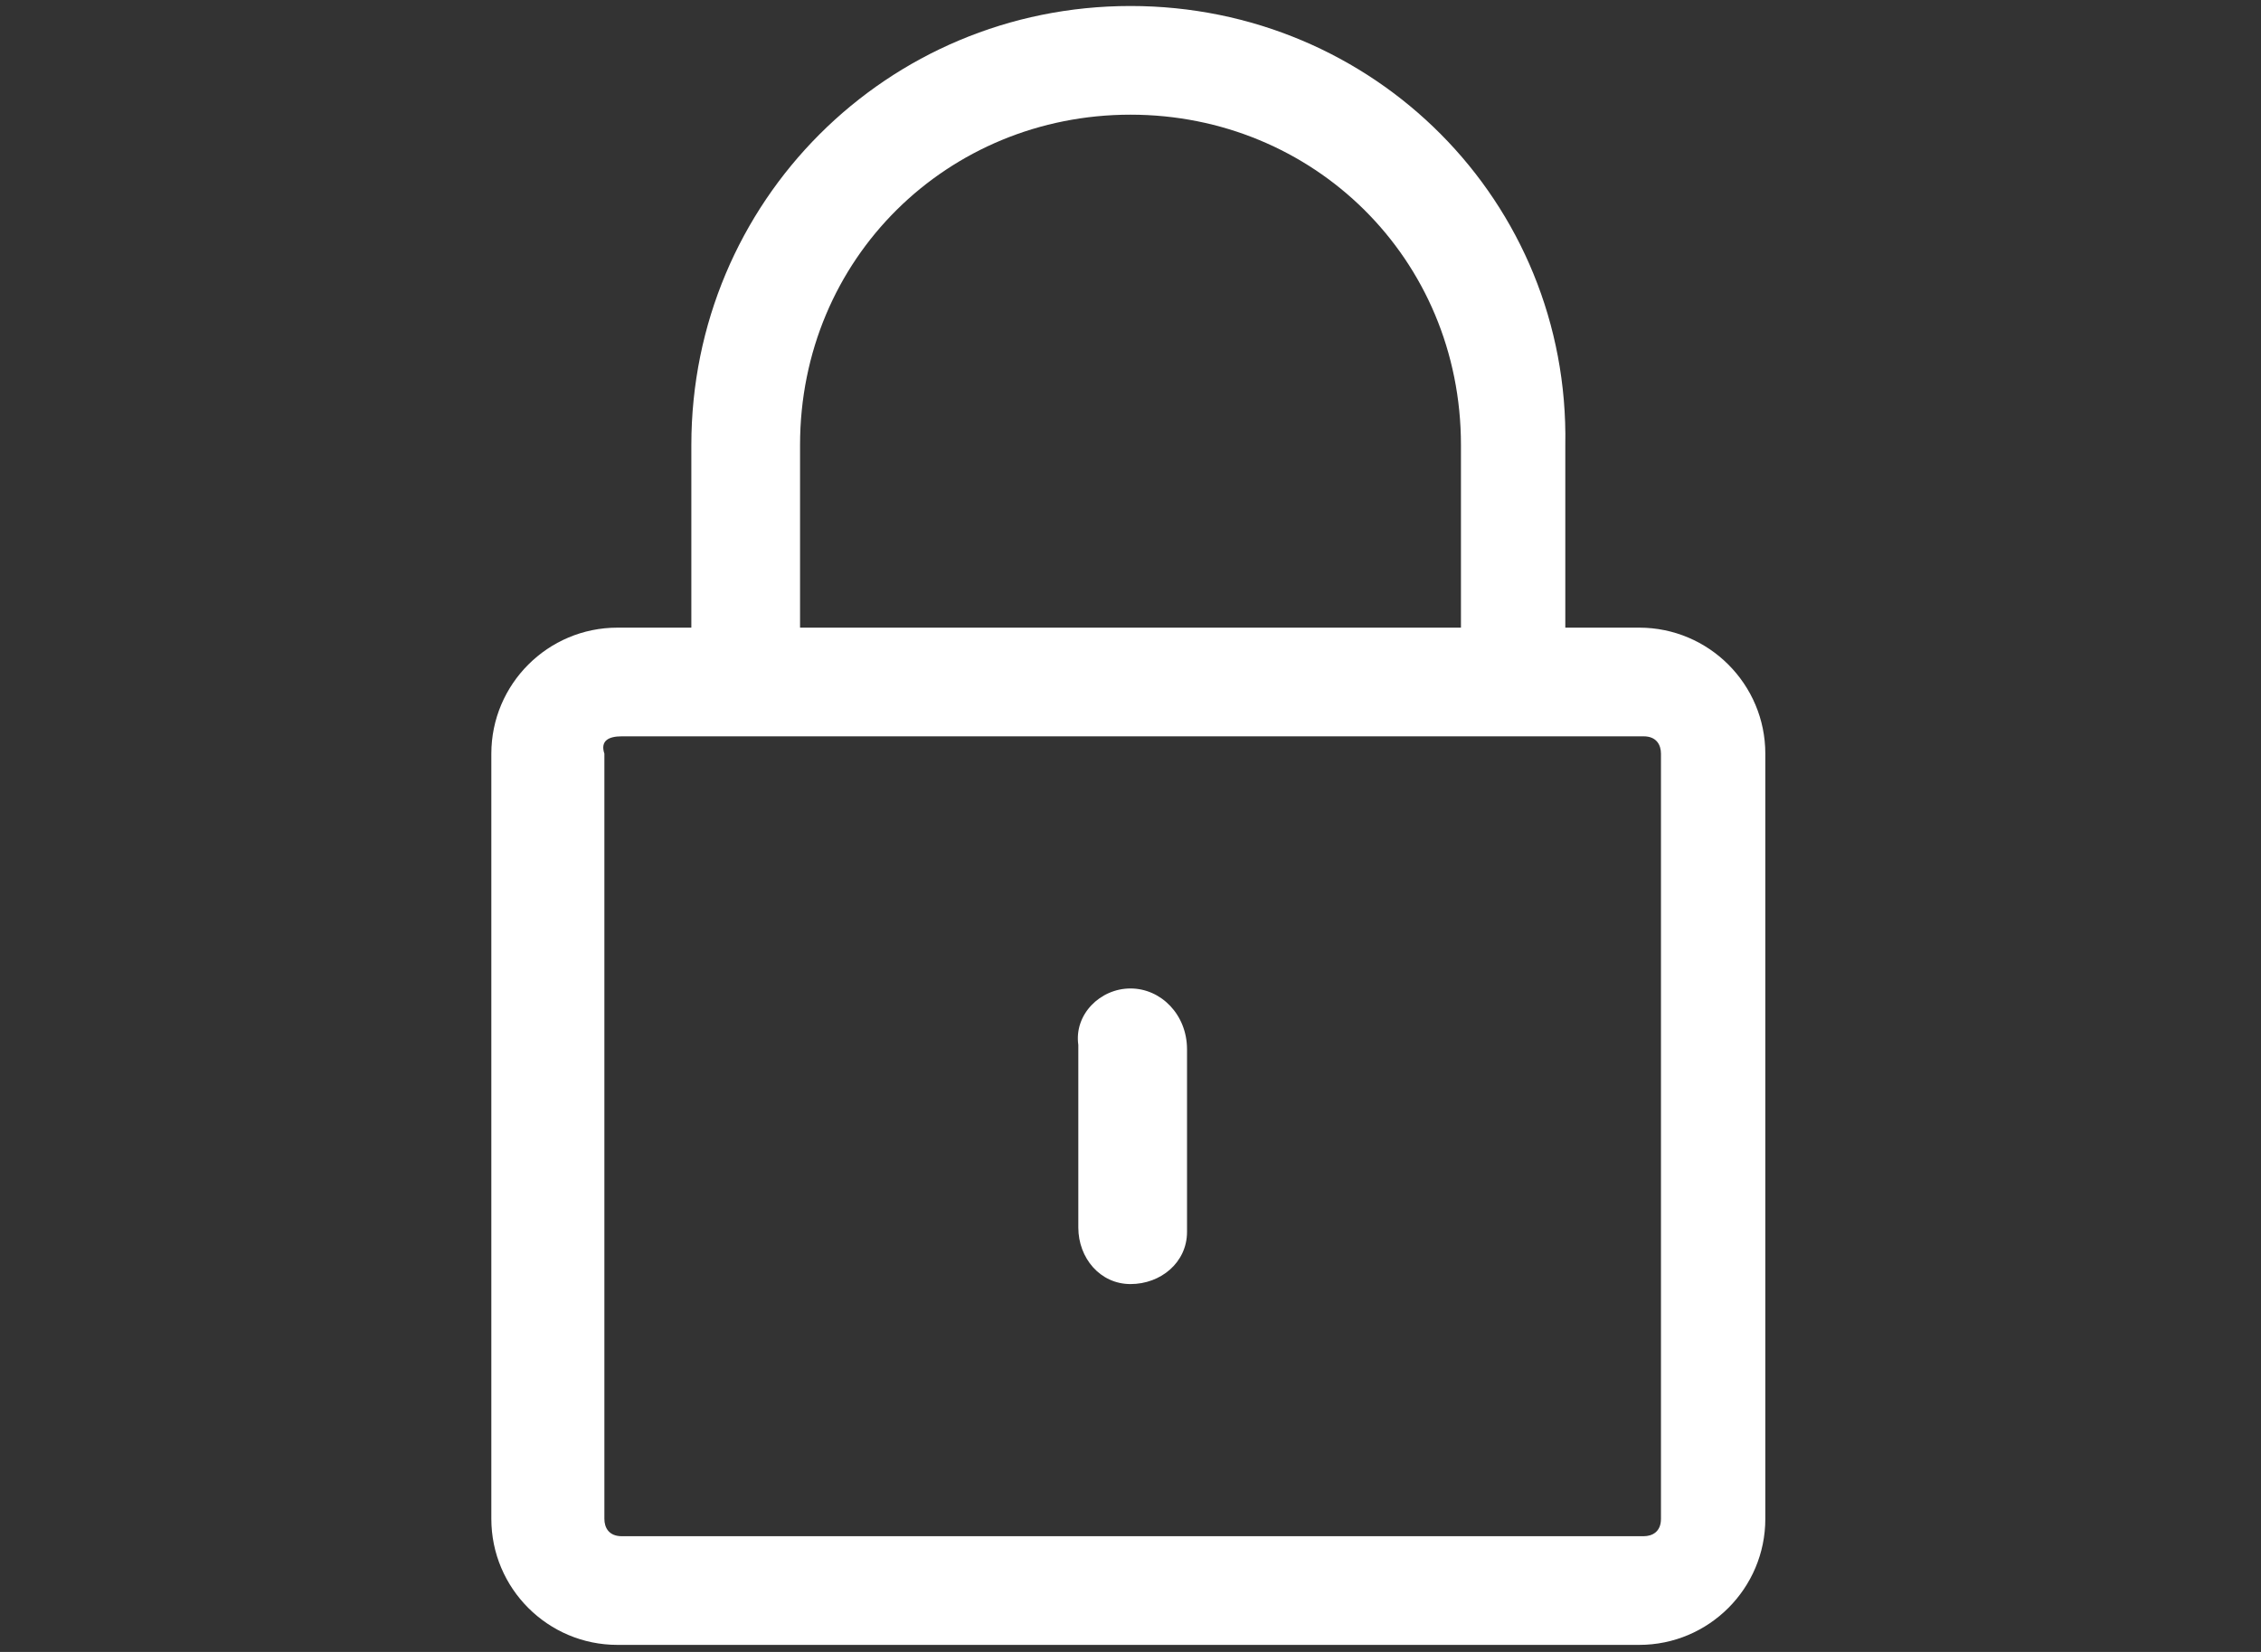 <svg xmlns="http://www.w3.org/2000/svg" xmlns:xlink="http://www.w3.org/1999/xlink" id="Layer_1" x="0" y="0" version="1.1" viewBox="0 0 52 38" xml:space="preserve" style="enable-background:new 0 0 52 38"><rect x="0" y="0" width="52" height="38" fill="#333333" stroke="none"/><style type="text/css">.st0{fill:#fff}</style><title>hybrid</title><desc>Created with Sketch.</desc><g><path d="M26,952.5c-5.6,0-10.1,4.5-10.1,10.1v4.2h-1.7c-1.6,0-2.9,1.3-2.9,2.9v17.6c0,1.6,1.3,2.9,2.9,2.9h23.5 c1.6,0,2.9-1.3,2.9-2.9v-17.6c0-1.6-1.3-2.9-2.9-2.9h-1.7v-4.2C36.1,957,31.6,952.5,26,952.5z M26,955c4.2,0,7.6,3.3,7.6,7.6v4.2 H18.4v-4.2C18.4,958.3,21.8,955,26,955z M14.3,969.3h23.5c0.3,0,0.4,0.2,0.4,0.4v17.6c0,0.3-0.2,0.4-0.4,0.4H14.3 c-0.3,0-0.4-0.2-0.4-0.4v-17.6C13.8,969.4,14,969.3,14.3,969.3z M26,975.1c-0.7,0-1.3,0.6-1.2,1.3c0,0,0,0,0,0v4.2 c0,0.7,0.5,1.3,1.2,1.3s1.3-0.5,1.3-1.2c0,0,0,0,0,0v-4.2C27.3,975.7,26.7,975.1,26,975.1C26,975.1,26,975.1,26,975.1z" class="st0" transform="translate(0,-952.362)"/></g></svg>